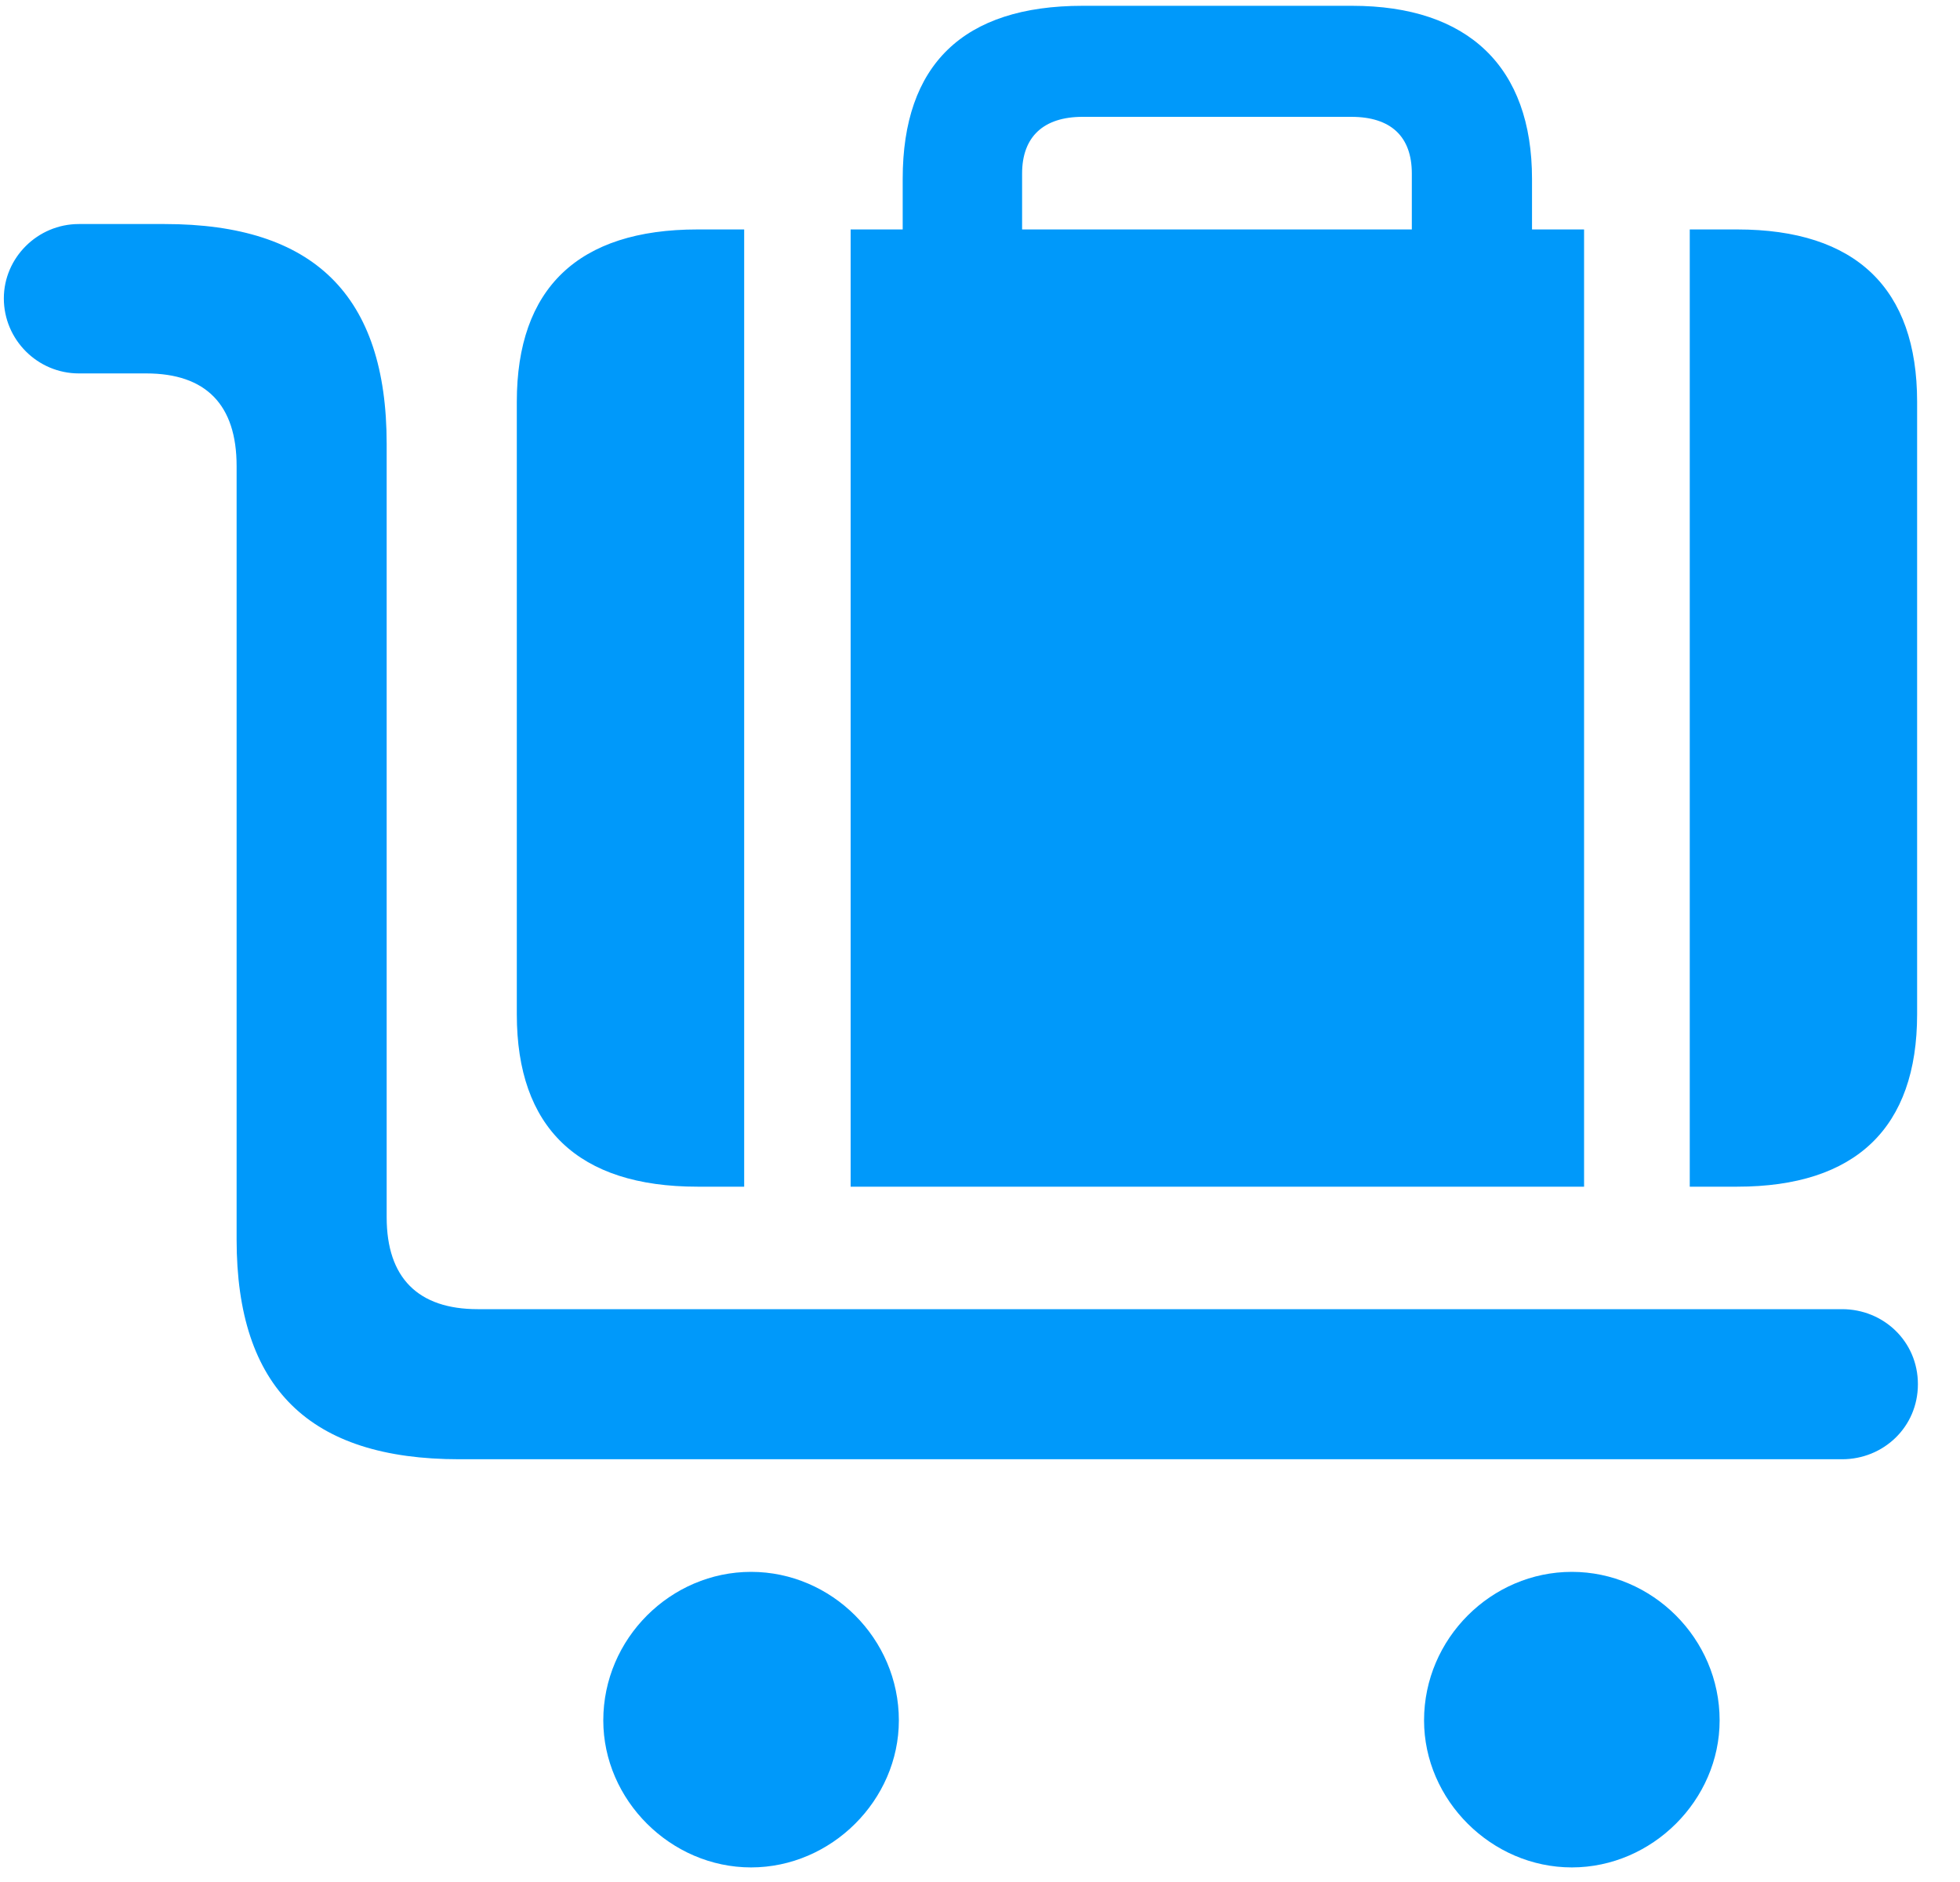 <svg width="25" height="24" viewBox="0 0 25 24" fill="none" xmlns="http://www.w3.org/2000/svg">
<path d="M21.553 15.133V2.926H22.158C23.672 2.926 24.453 3.678 24.453 5.123V12.935C24.453 14.381 23.672 15.133 22.158 15.133H21.553ZM13.037 2.213V2.926H18.008V2.213C18.008 1.744 17.744 1.49 17.236 1.49H13.809C13.31 1.49 13.037 1.744 13.037 2.213ZM23.496 18.609H5.859C3.945 18.609 3.018 17.701 3.018 15.807V5.943C3.018 5.162 2.627 4.762 1.865 4.762H1.006C0.479 4.762 0.049 4.332 0.049 3.805C0.049 3.287 0.479 2.857 1.006 2.857H2.1C4.004 2.857 4.932 3.766 4.932 5.66V15.523C4.932 16.295 5.332 16.695 6.094 16.695H23.496C24.023 16.695 24.463 17.105 24.463 17.652C24.463 18.199 24.023 18.609 23.496 18.609ZM20.049 23.814C19.023 23.814 18.164 22.955 18.164 21.939C18.164 20.895 19.023 20.045 20.049 20.045C21.074 20.045 21.934 20.895 21.934 21.939C21.934 22.955 21.074 23.814 20.049 23.814ZM9.58 23.814C8.555 23.814 7.695 22.955 7.695 21.939C7.695 20.895 8.555 20.045 9.58 20.045C10.605 20.045 11.465 20.895 11.465 21.939C11.465 22.955 10.605 23.814 9.58 23.814ZM10.85 15.133V2.926H11.514V2.281C11.514 0.826 12.285 0.074 13.809 0.074H17.246C18.73 0.074 19.541 0.855 19.541 2.281V2.926H20.205V15.133H10.85ZM8.896 2.926H9.492V15.133H8.896C7.373 15.133 6.592 14.381 6.592 12.935V5.123C6.592 3.678 7.373 2.926 8.896 2.926Z" fill="#0099FA"/>
</svg>
